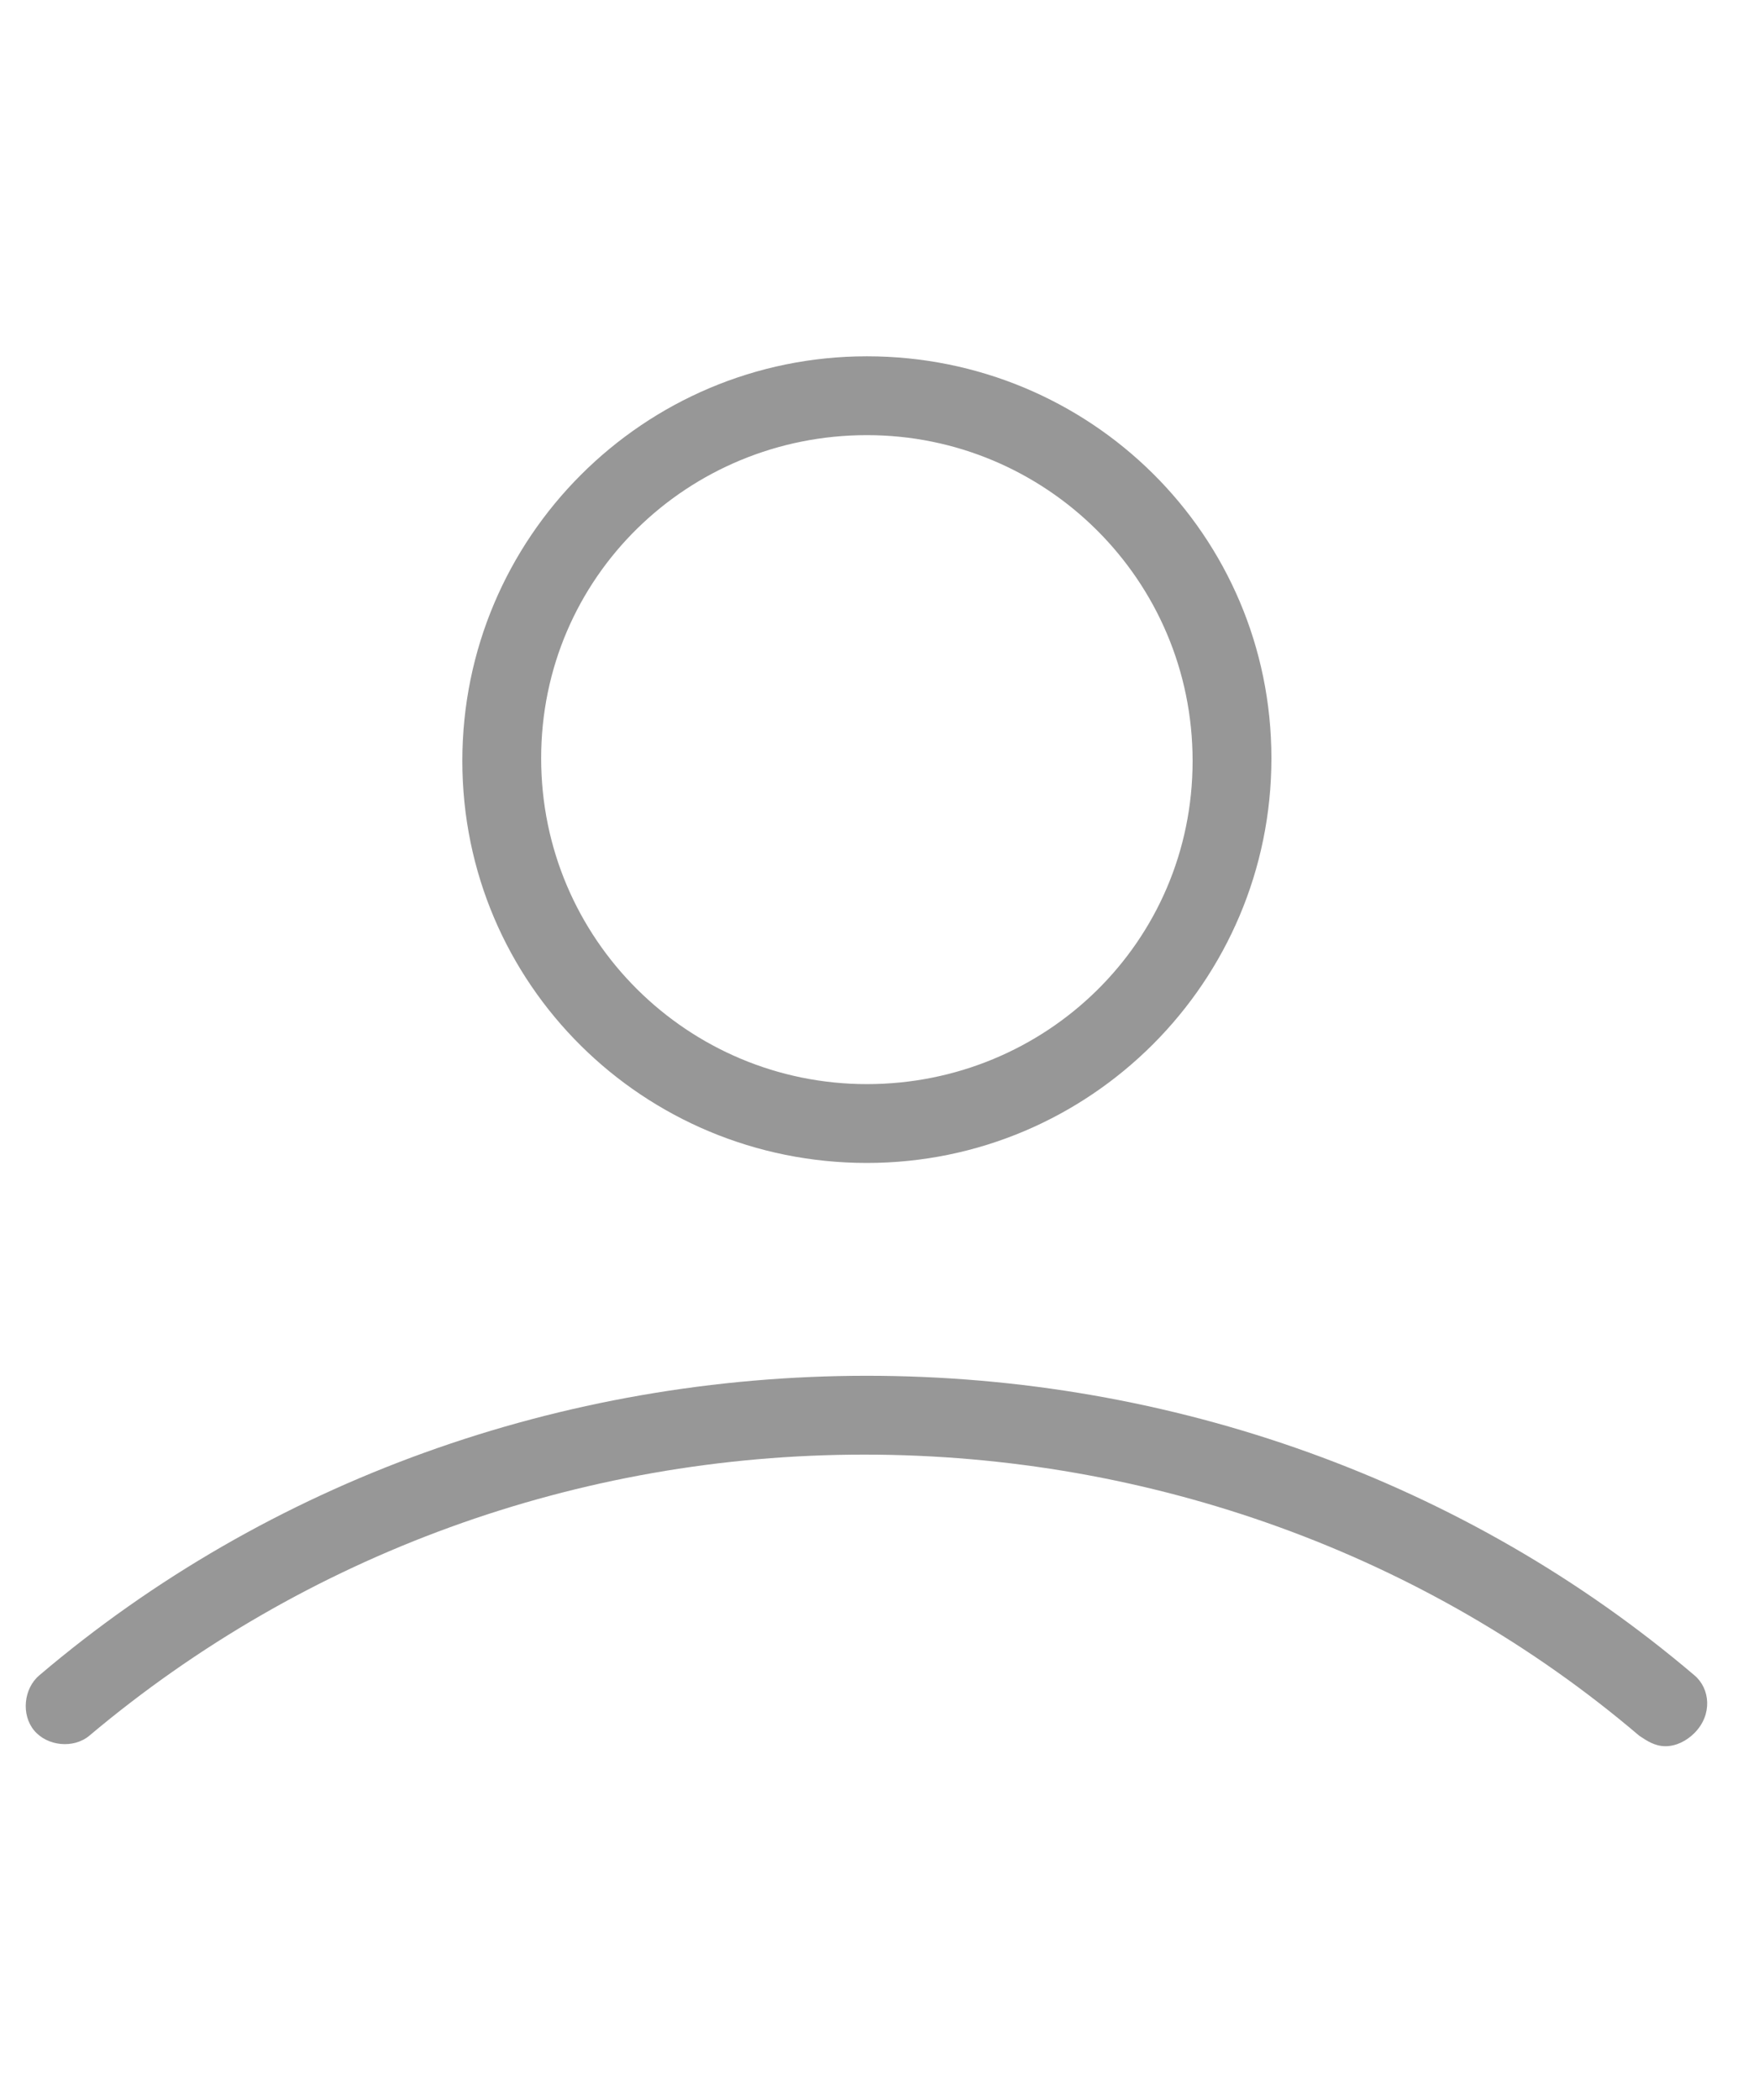 <svg width="31" height="37" viewBox="0 0 31 37" fill="none" xmlns="http://www.w3.org/2000/svg">
<g id="Icon/User">
<g id="Icon">
<path id="Shape" fill-rule="evenodd" clip-rule="evenodd" d="M22.407 13.361C22.407 17.296 19.213 20.491 15.278 20.491C11.343 20.491 8.148 17.343 8.148 13.407C8.148 9.472 11.343 6.278 15.278 6.278C19.213 6.278 22.407 9.426 22.407 13.361ZM21.018 13.407C21.018 10.213 18.426 7.667 15.278 7.667C12.13 7.667 9.537 10.167 9.537 13.361C9.537 16.555 12.13 19.102 15.278 19.102C18.426 19.102 21.018 16.602 21.018 13.407Z" fill="#979797"/>
<path id="Path" d="M29.861 29.518C25.833 26.093 20.648 24.241 15.278 24.241C9.907 24.241 4.722 26.093 0.694 29.518C0.417 29.75 0.37 30.213 0.602 30.491C0.833 30.768 1.296 30.815 1.574 30.583C5.37 27.389 10.185 25.63 15.232 25.63C20.278 25.63 25.139 27.389 28.889 30.583C29.028 30.676 29.167 30.768 29.352 30.768C29.537 30.768 29.722 30.676 29.861 30.537C30.185 30.213 30.139 29.75 29.861 29.518Z" fill="#979797"/>
</g>
</g>
</svg>

